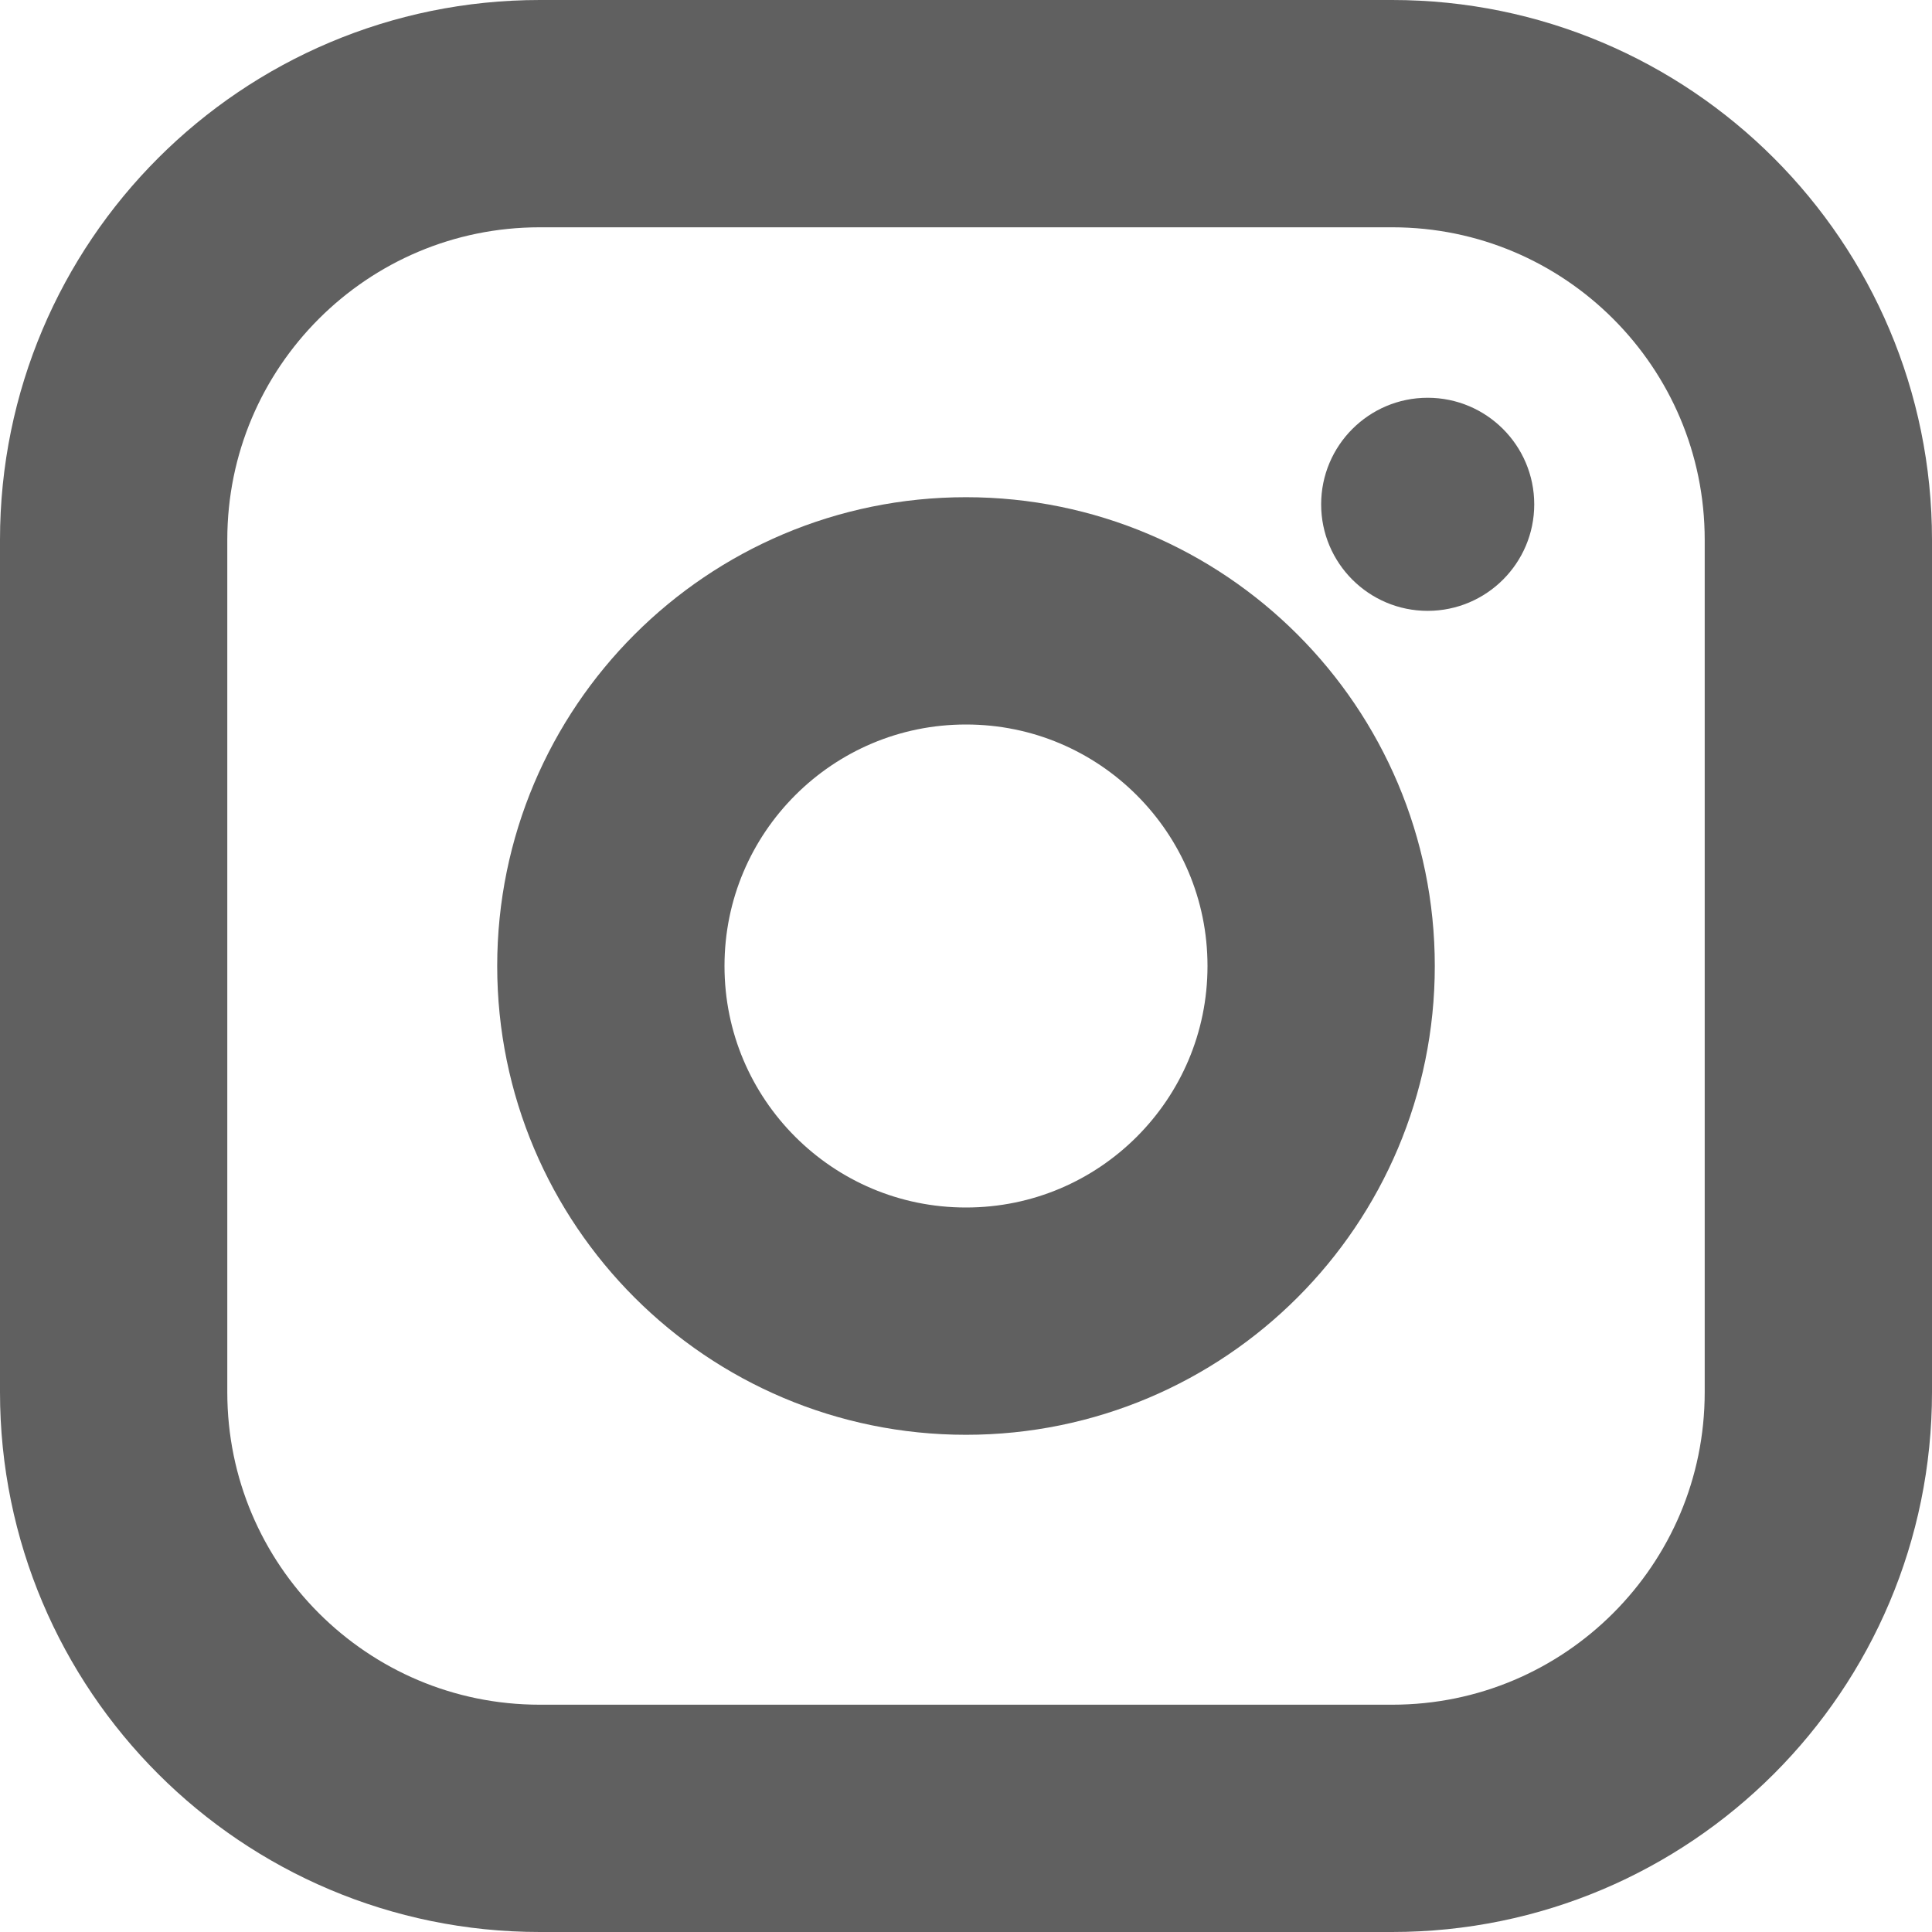 <svg width="17" height="17" viewBox="0 0 17 17" fill="none" xmlns="http://www.w3.org/2000/svg">
<path d="M8.5 11.625C10.226 11.625 11.625 10.226 11.625 8.5C11.625 6.774 10.226 5.375 8.5 5.375C6.774 5.375 5.375 6.774 5.375 8.5C5.375 10.226 6.774 11.625 8.5 11.625Z" stroke="#606060" stroke-width="2" stroke-miterlimit="10"/>
<path d="M12.25 1H4.75C2.679 1 1 2.679 1 4.75V12.25C1 14.321 2.679 16 4.75 16H12.25C14.321 16 16 14.321 16 12.25V4.75C16 2.679 14.321 1 12.25 1Z" stroke="#606060" stroke-width="2" stroke-linecap="round" stroke-linejoin="round"/>
<path d="M12.562 5.375C13.08 5.375 13.5 4.955 13.5 4.438C13.5 3.92 13.08 3.5 12.562 3.5C12.045 3.5 11.625 3.92 11.625 4.438C11.625 4.955 12.045 5.375 12.562 5.375Z" fill="#606060"/>
</svg>
